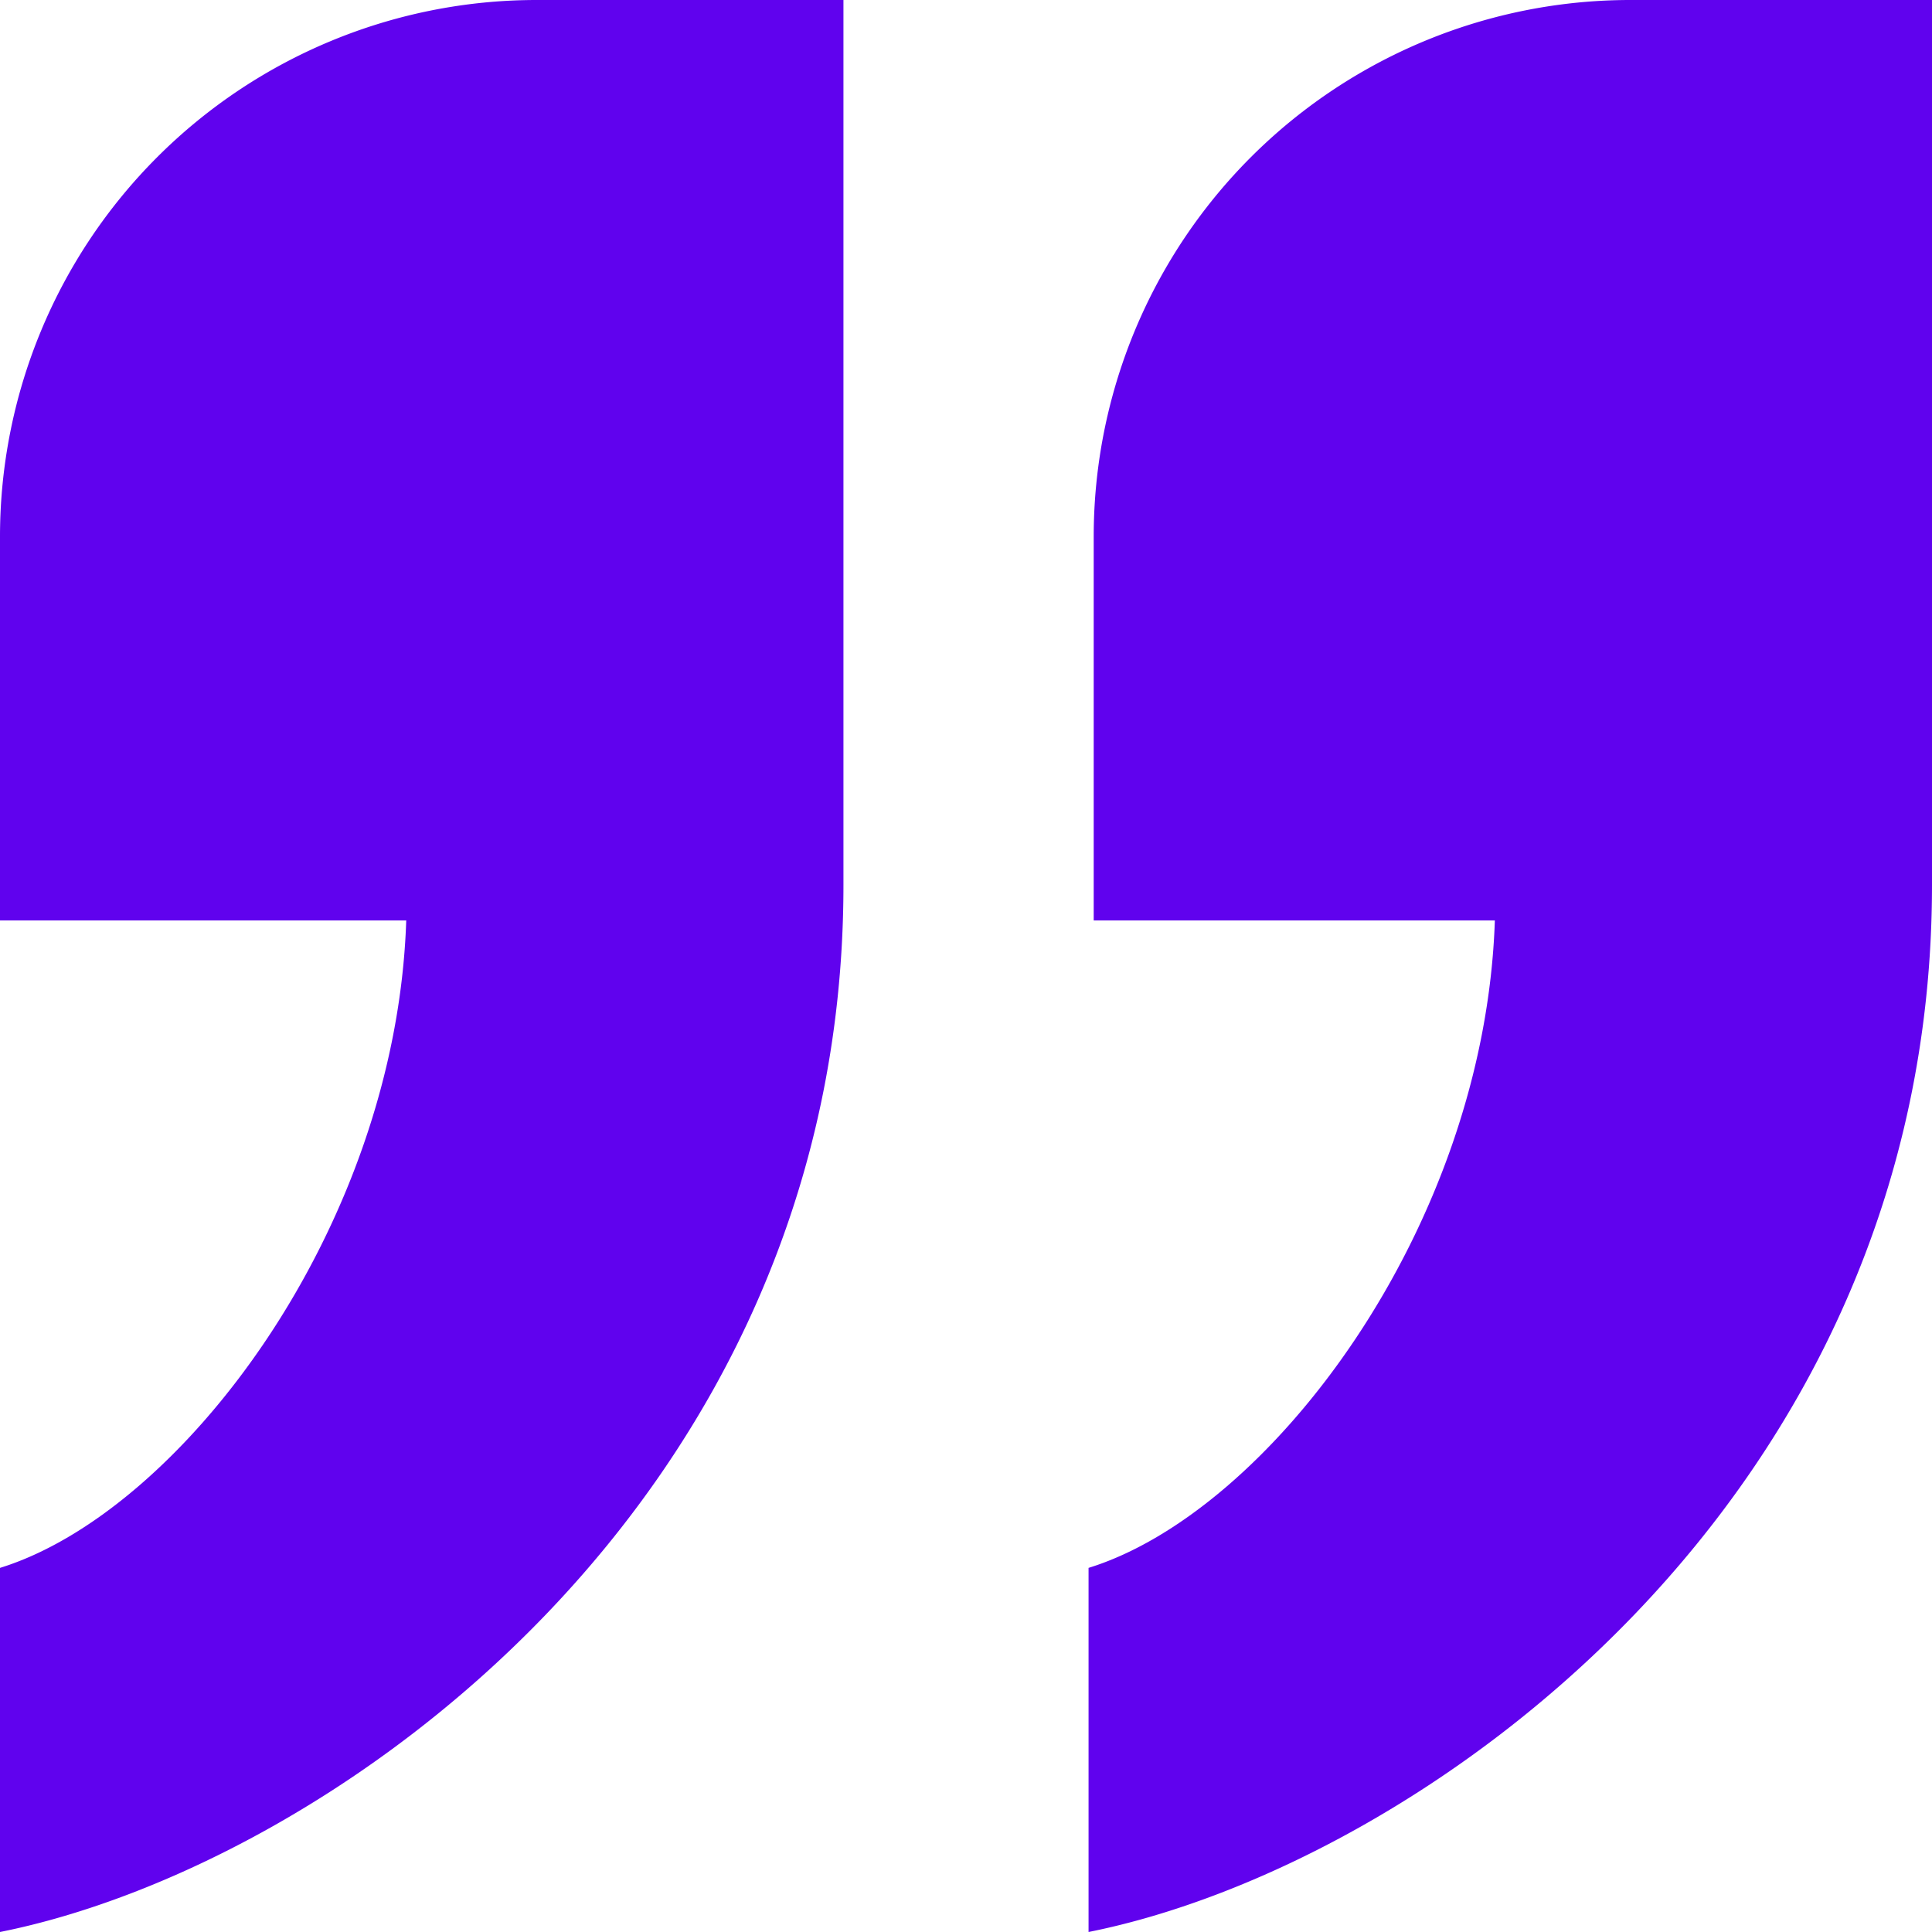 <svg width="30" height="30" viewBox="0 0 30 30" fill="none" xmlns="http://www.w3.org/2000/svg">
    <path d="M13.097 13.743C13.097 23.325 5.11 28.98 0 30v-5.654c2.795-.864 6.15-5.262 6.308-10.053H0v-5.96A8.333 8.333 0 0 1 8.333 0h4.764v13.743zm16.903 0C30 23.325 22.014 28.98 16.903 30v-5.654c2.795-.864 6.15-5.262 6.309-10.053h-6.229v-5.96A8.333 8.333 0 0 1 25.317 0H30v13.743z" fill="#6002EE"/>
</svg>

